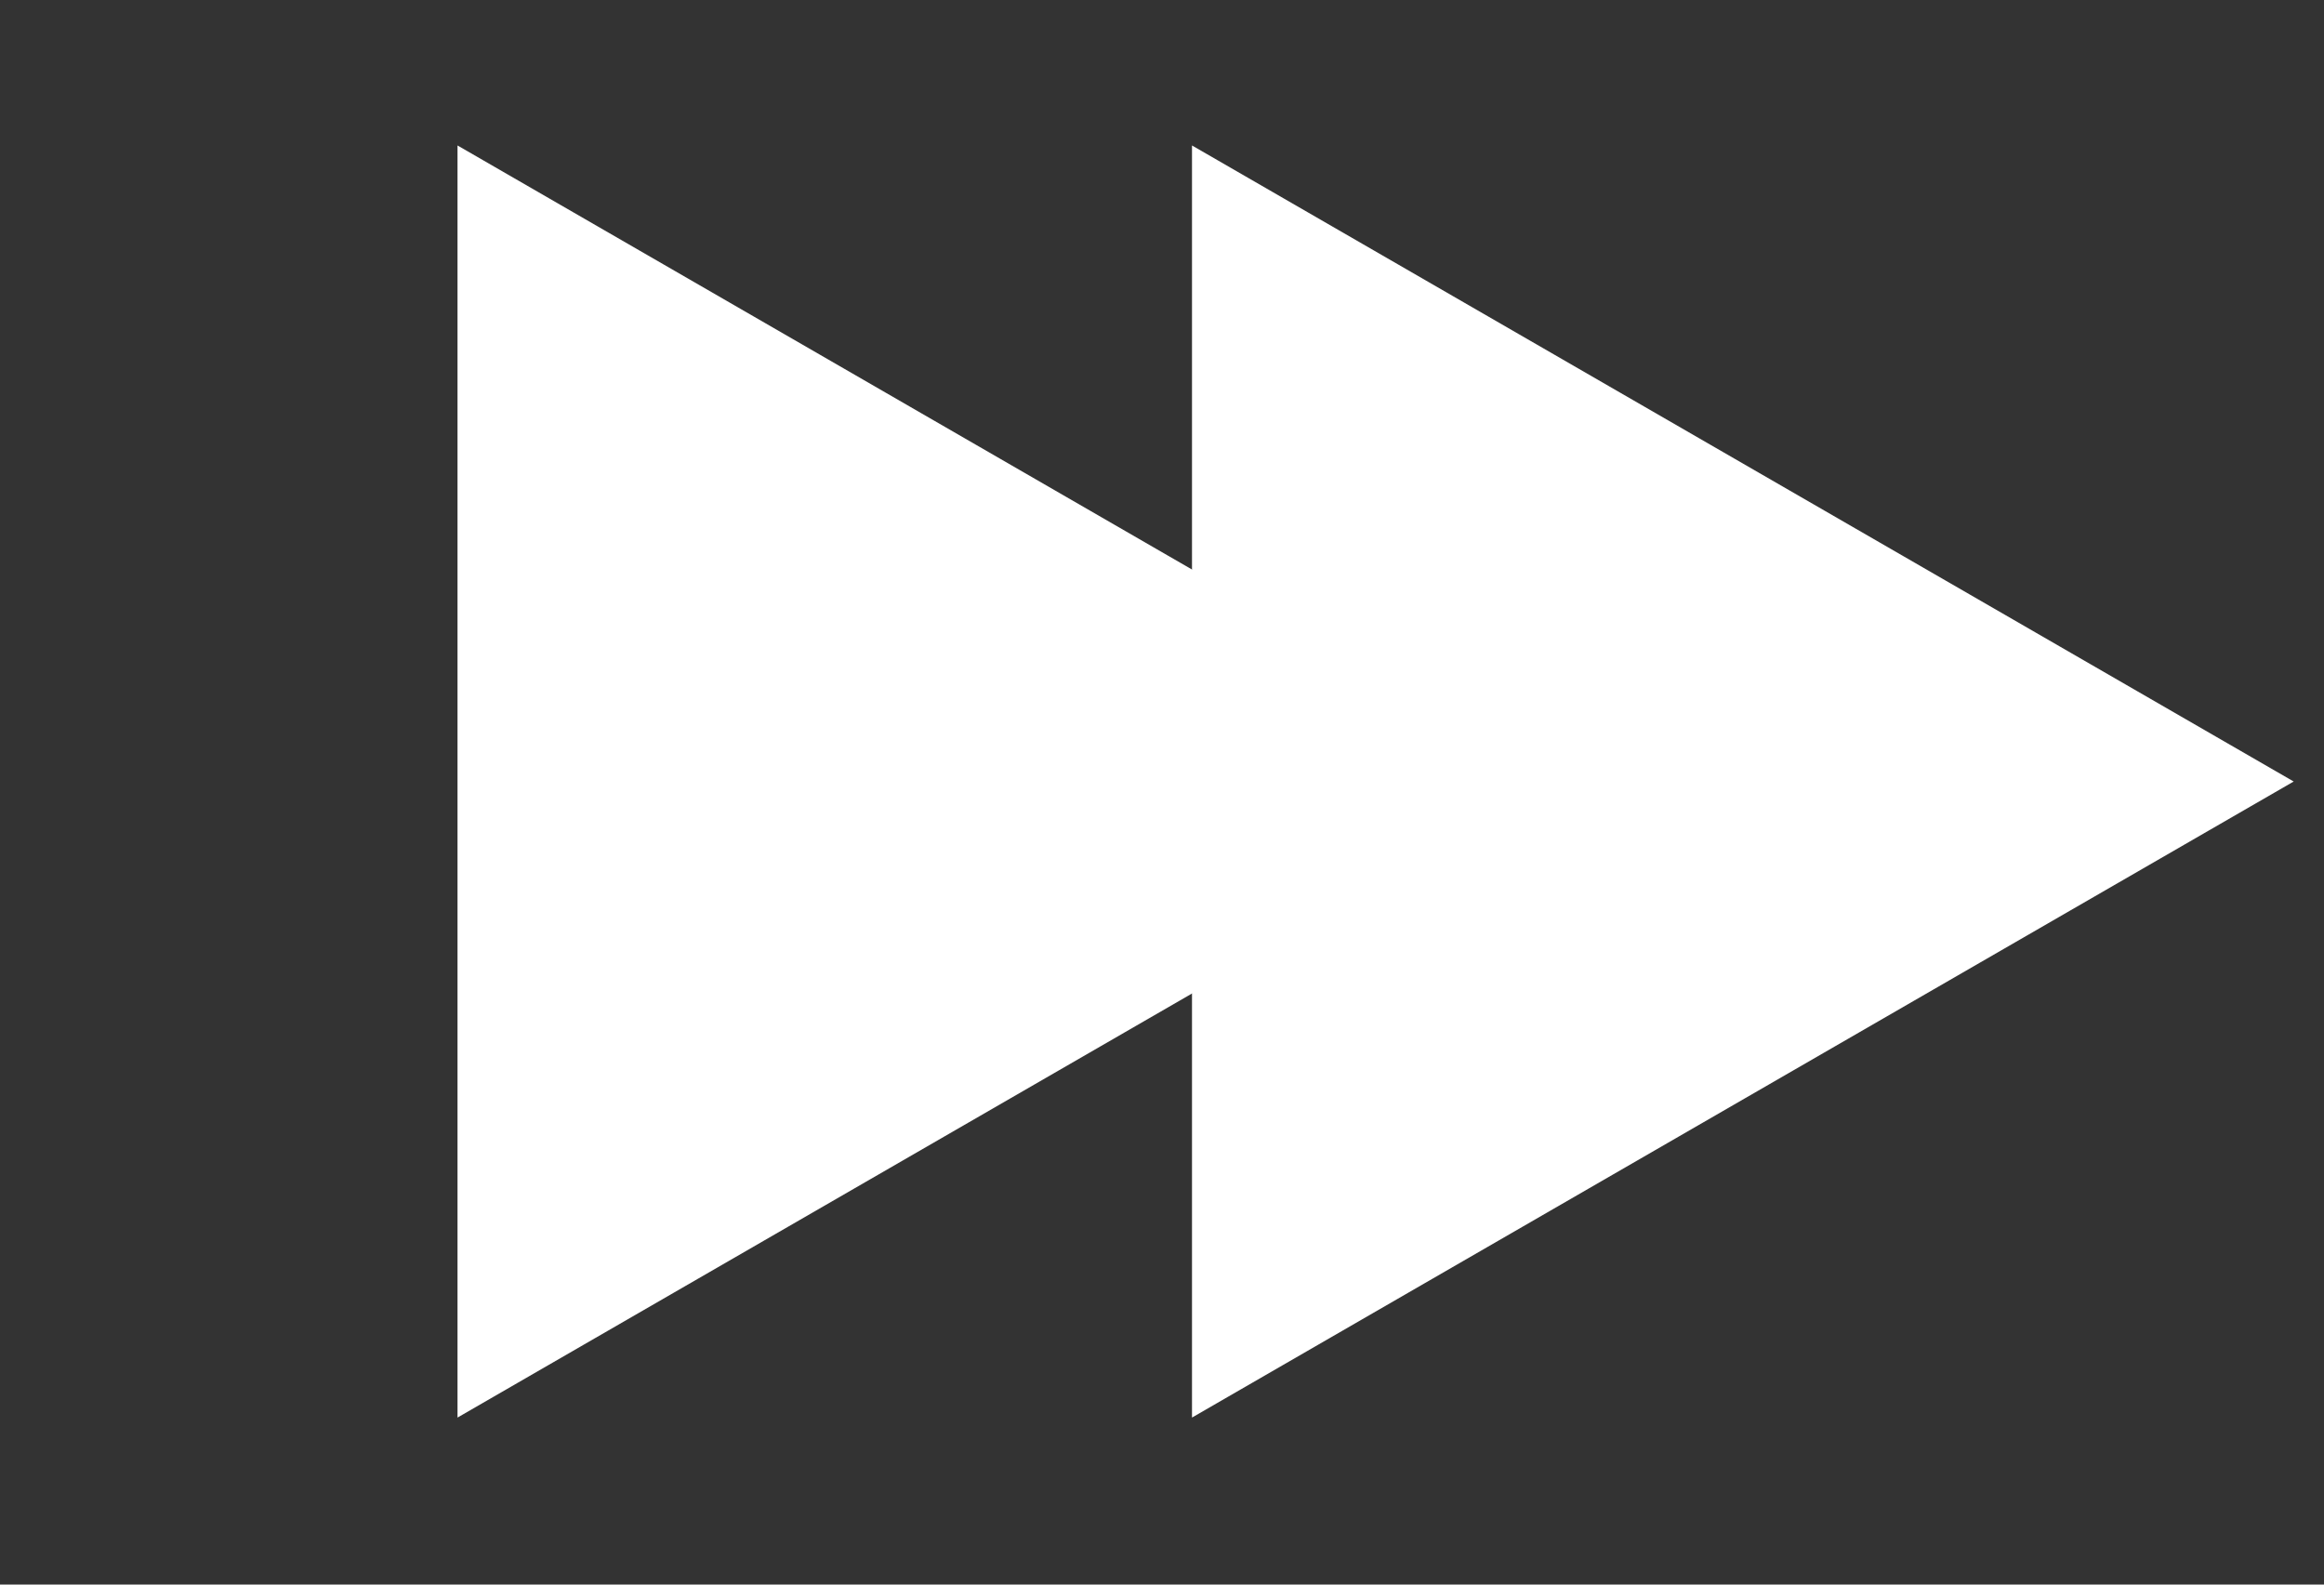 <svg width="22" height="15" viewBox="0 0 22 15" fill="none" xmlns="http://www.w3.org/2000/svg">
<rect x="0" y="0" width="22" height="15" fill="#333333" stroke="none"/>
<path d="M14.76 7.398L4.331 13.419V1.377L14.76 7.398Z" fill="white"/>
<path d="M21.713 7.398L11.284 13.419V1.377L21.713 7.398Z" fill="white"/>
</svg>
